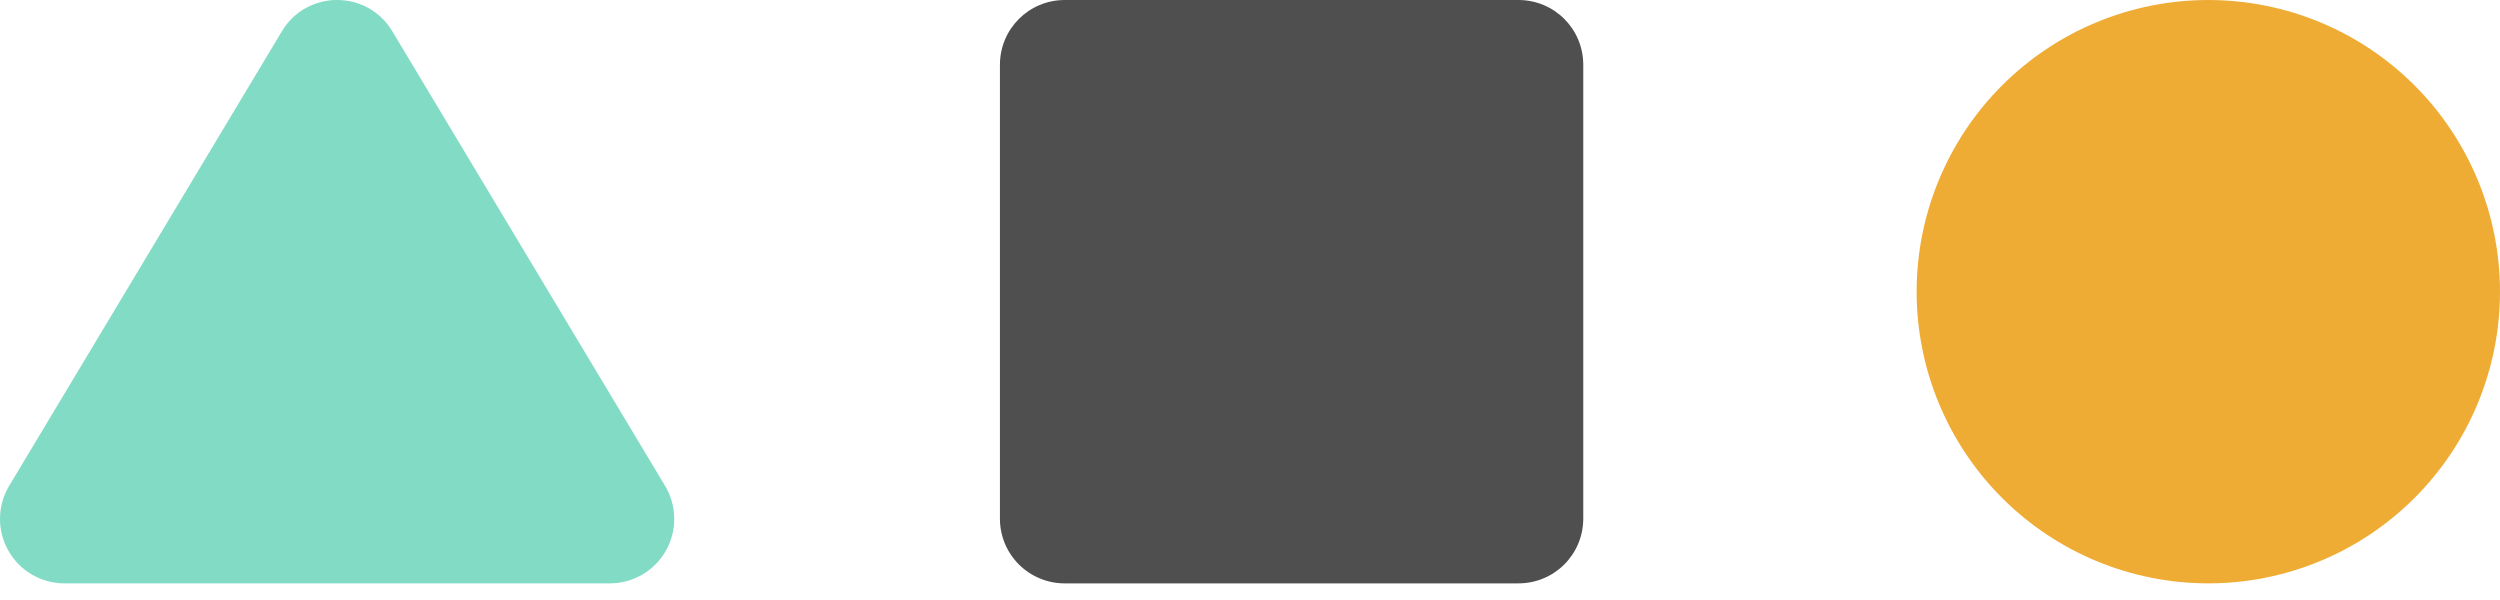 <svg width="75" height="18" viewBox="0 0 75 18" fill="none" xmlns="http://www.w3.org/2000/svg">
<g clip-path="url(#clip0_565_259)">
<path d="M8.457 0.938C9.207 -0.313 11.019 -0.313 11.769 0.938L19.952 14.575C20.128 14.868 20.223 15.202 20.227 15.544C20.232 15.886 20.145 16.223 19.976 16.521C19.808 16.818 19.563 17.066 19.268 17.238C18.973 17.41 18.637 17.501 18.295 17.501H1.931C1.59 17.501 1.254 17.41 0.959 17.238C0.663 17.065 0.419 16.818 0.251 16.52C0.082 16.223 -0.004 15.886 0 15.544C0.004 15.202 0.099 14.868 0.275 14.575L8.457 0.938Z" fill="#82DBC5"/>
<path d="M31.943 0H45.553C46.631 0 47.498 0.868 47.498 1.945V15.556C47.498 16.633 46.631 17.501 45.553 17.501H31.943C31.687 17.502 31.434 17.452 31.198 17.354C30.961 17.257 30.747 17.113 30.566 16.933C30.385 16.752 30.242 16.537 30.144 16.301C30.047 16.065 29.997 15.811 29.998 15.556V1.945C29.998 0.868 30.865 0 31.943 0Z" fill="#4F4F4F"/>
<path d="M75 8.75C75 11.071 74.078 13.297 72.437 14.938C70.796 16.579 68.57 17.501 66.249 17.501C63.929 17.501 61.703 16.579 60.062 14.938C58.421 13.297 57.499 11.071 57.499 8.75C57.499 6.43 58.421 4.204 60.062 2.563C61.703 0.922 63.929 0 66.249 0C68.57 0 70.796 0.922 72.437 2.563C74.078 4.204 75 6.43 75 8.75Z" fill="#EFAC35"/>
</g>
<defs>
<clipPath id="clip0_565_259">
<rect width="75" height="17.501" fill="white"/>
</clipPath>
</defs>
</svg>
